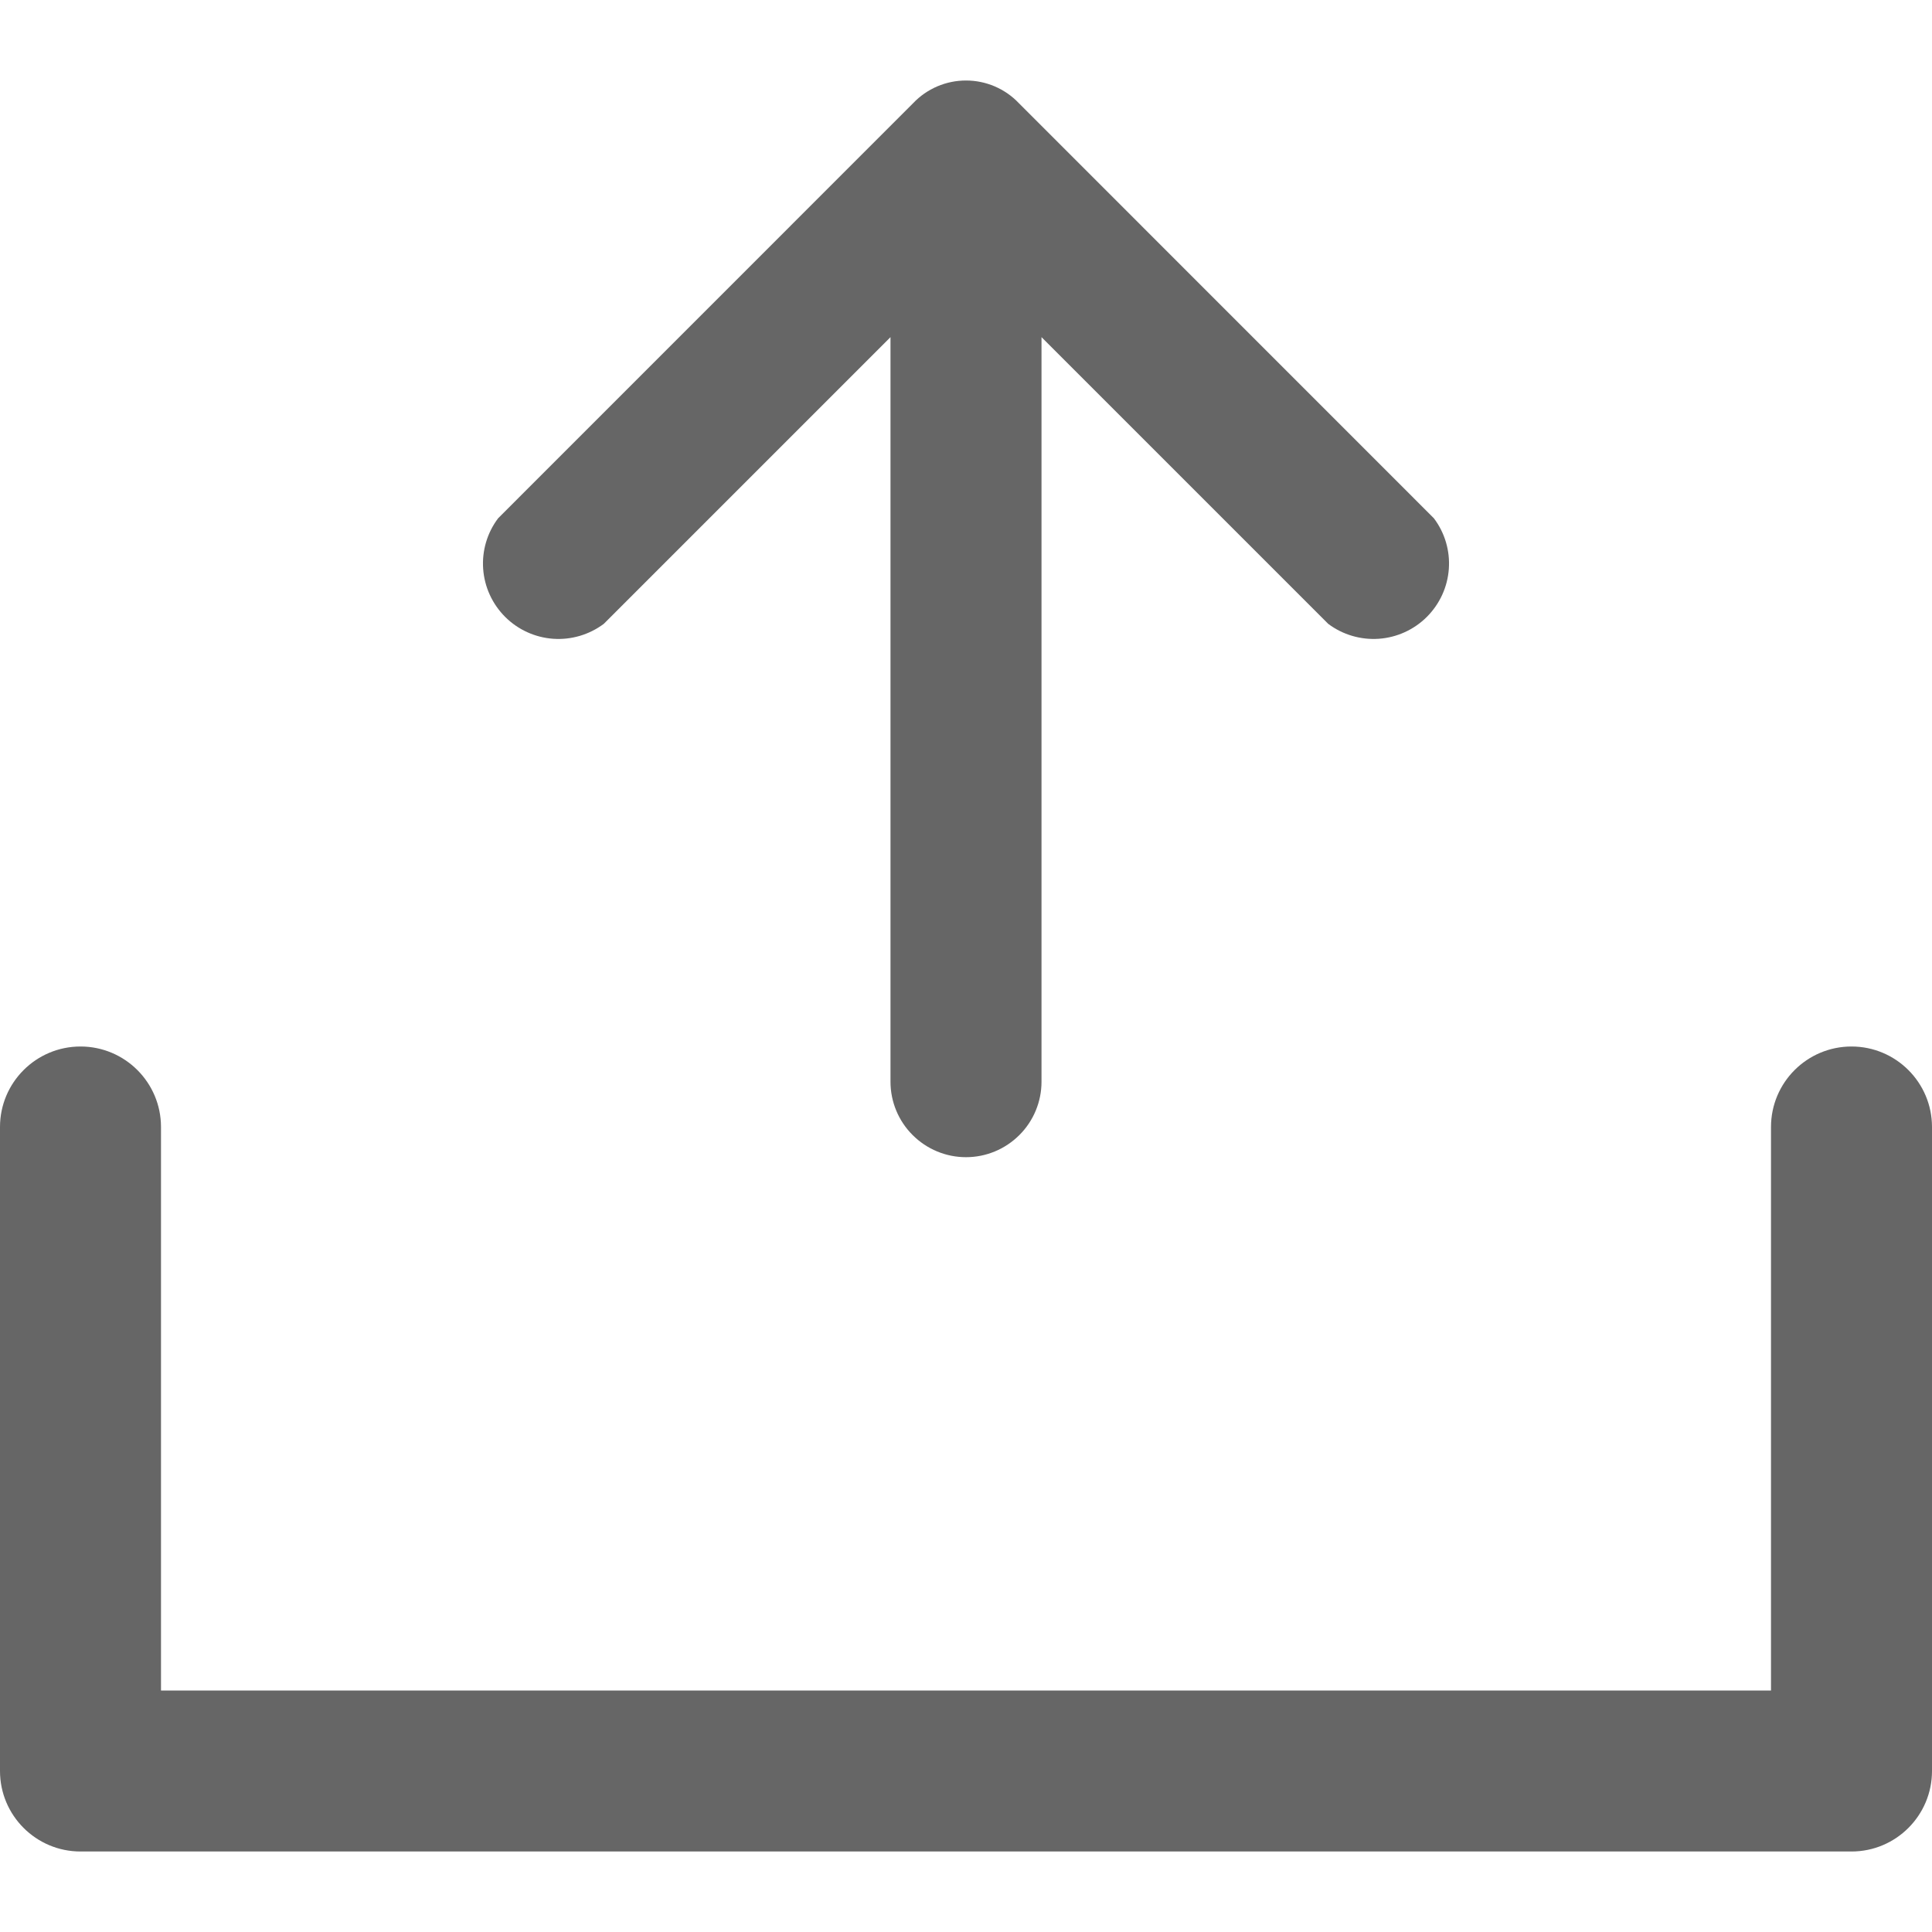 <svg width="24" height="24" viewBox="0 0 24 24" fill="none" xmlns="http://www.w3.org/2000/svg">
<path d="M24 22C24 22.552 23.552 23 23 23H1C0.448 23 0 22.552 0 22V14C0 13.448 0.448 13 1 13C1.552 13 2 13.448 2 14V21H22V14C22 13.448 22.448 13 23 13C23.552 13 24 13.448 24 14V22Z" fill="black" fill-opacity="0.6"/>
<path d="M12 14.375C12.249 14.375 12.487 14.276 12.663 14.1C12.839 13.925 12.938 13.686 12.938 13.438V4.188L16.5 7.75C16.68 7.885 16.904 7.951 17.129 7.935C17.354 7.919 17.566 7.822 17.725 7.663C17.885 7.503 17.982 7.292 17.998 7.066C18.014 6.841 17.948 6.618 17.812 6.438L12.656 1.281C12.572 1.192 12.47 1.122 12.357 1.073C12.244 1.025 12.123 1 12 1C11.877 1 11.756 1.025 11.643 1.073C11.53 1.122 11.428 1.192 11.344 1.281L6.188 6.438C6.052 6.618 5.986 6.841 6.002 7.066C6.018 7.292 6.115 7.503 6.275 7.663C6.434 7.822 6.646 7.919 6.871 7.935C7.096 7.951 7.319 7.885 7.5 7.75L11.062 4.188V13.438C11.062 13.686 11.161 13.925 11.337 14.1C11.513 14.276 11.751 14.375 12 14.375Z" fill="black" fill-opacity="0.6"/>
</svg>
